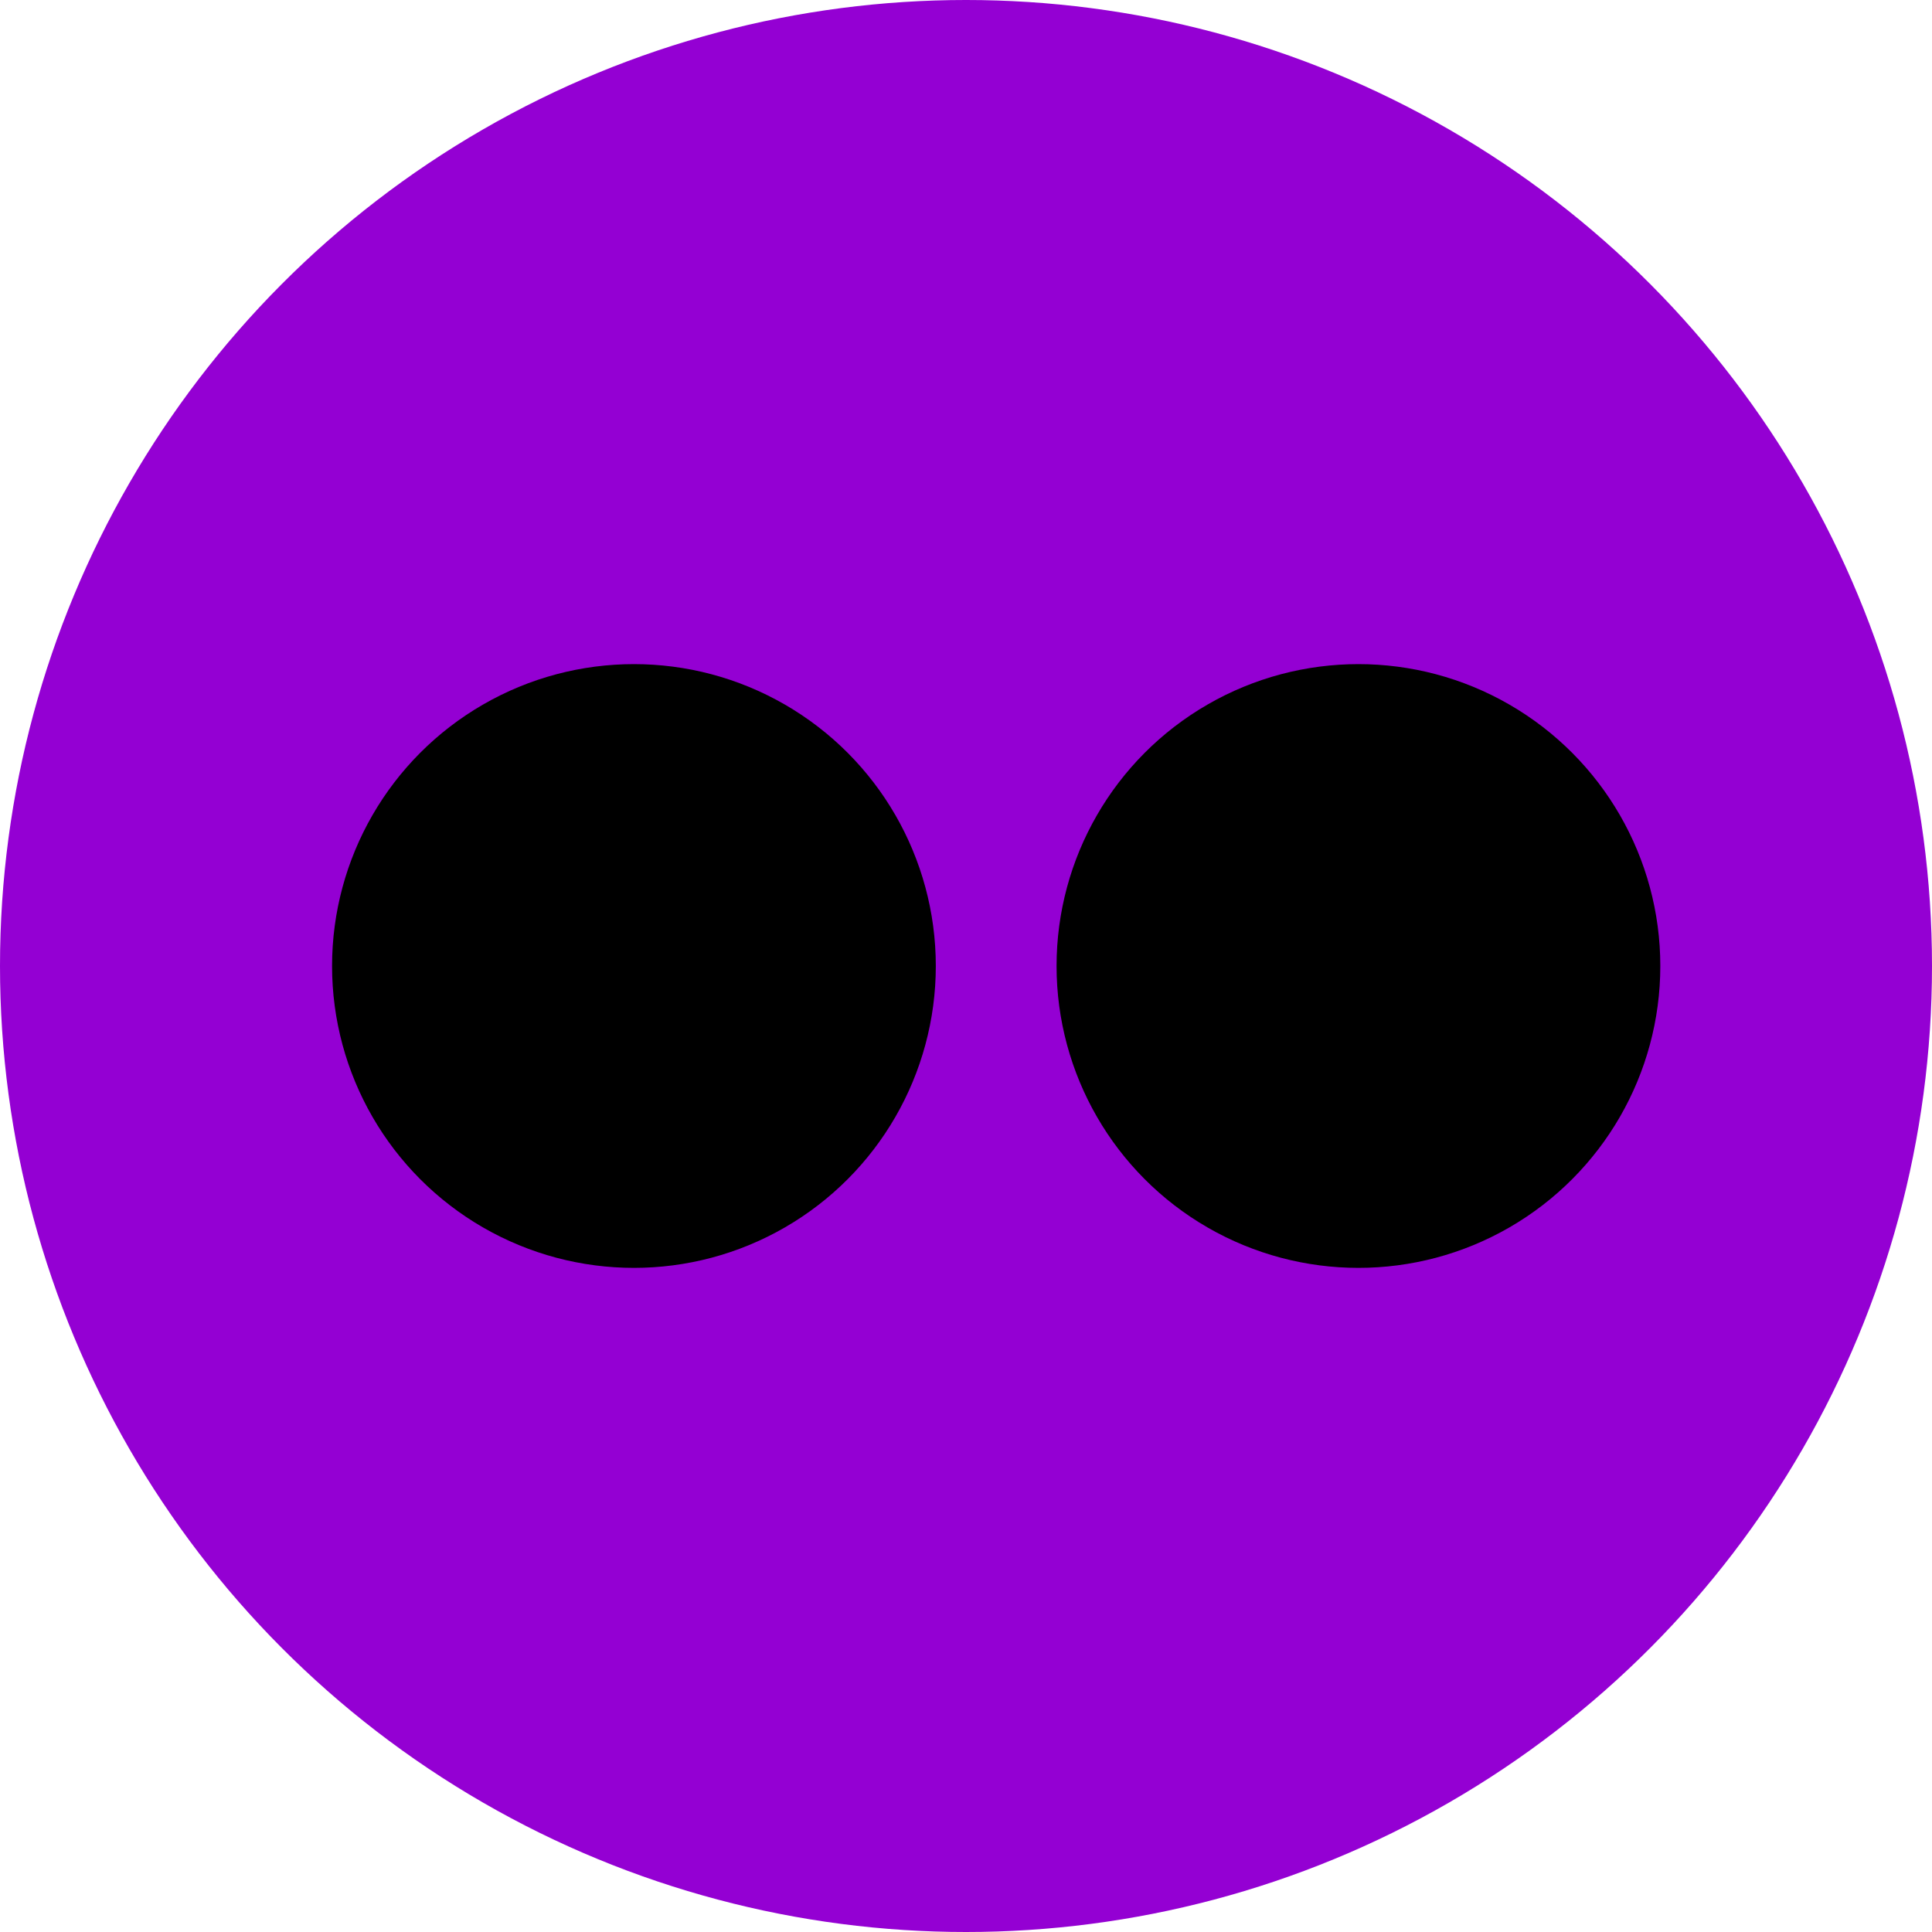 <svg width="32px" height="32px" viewBox="0 0 32 32">
	<circle fill="darkviolet" cx="16" cy="16" r="16"/>
	<circle fill="black" cx="10.5" cy="16" r="5"/>
	<circle fill="black" cx="22.5" cy="16" r="5"/>
</svg>